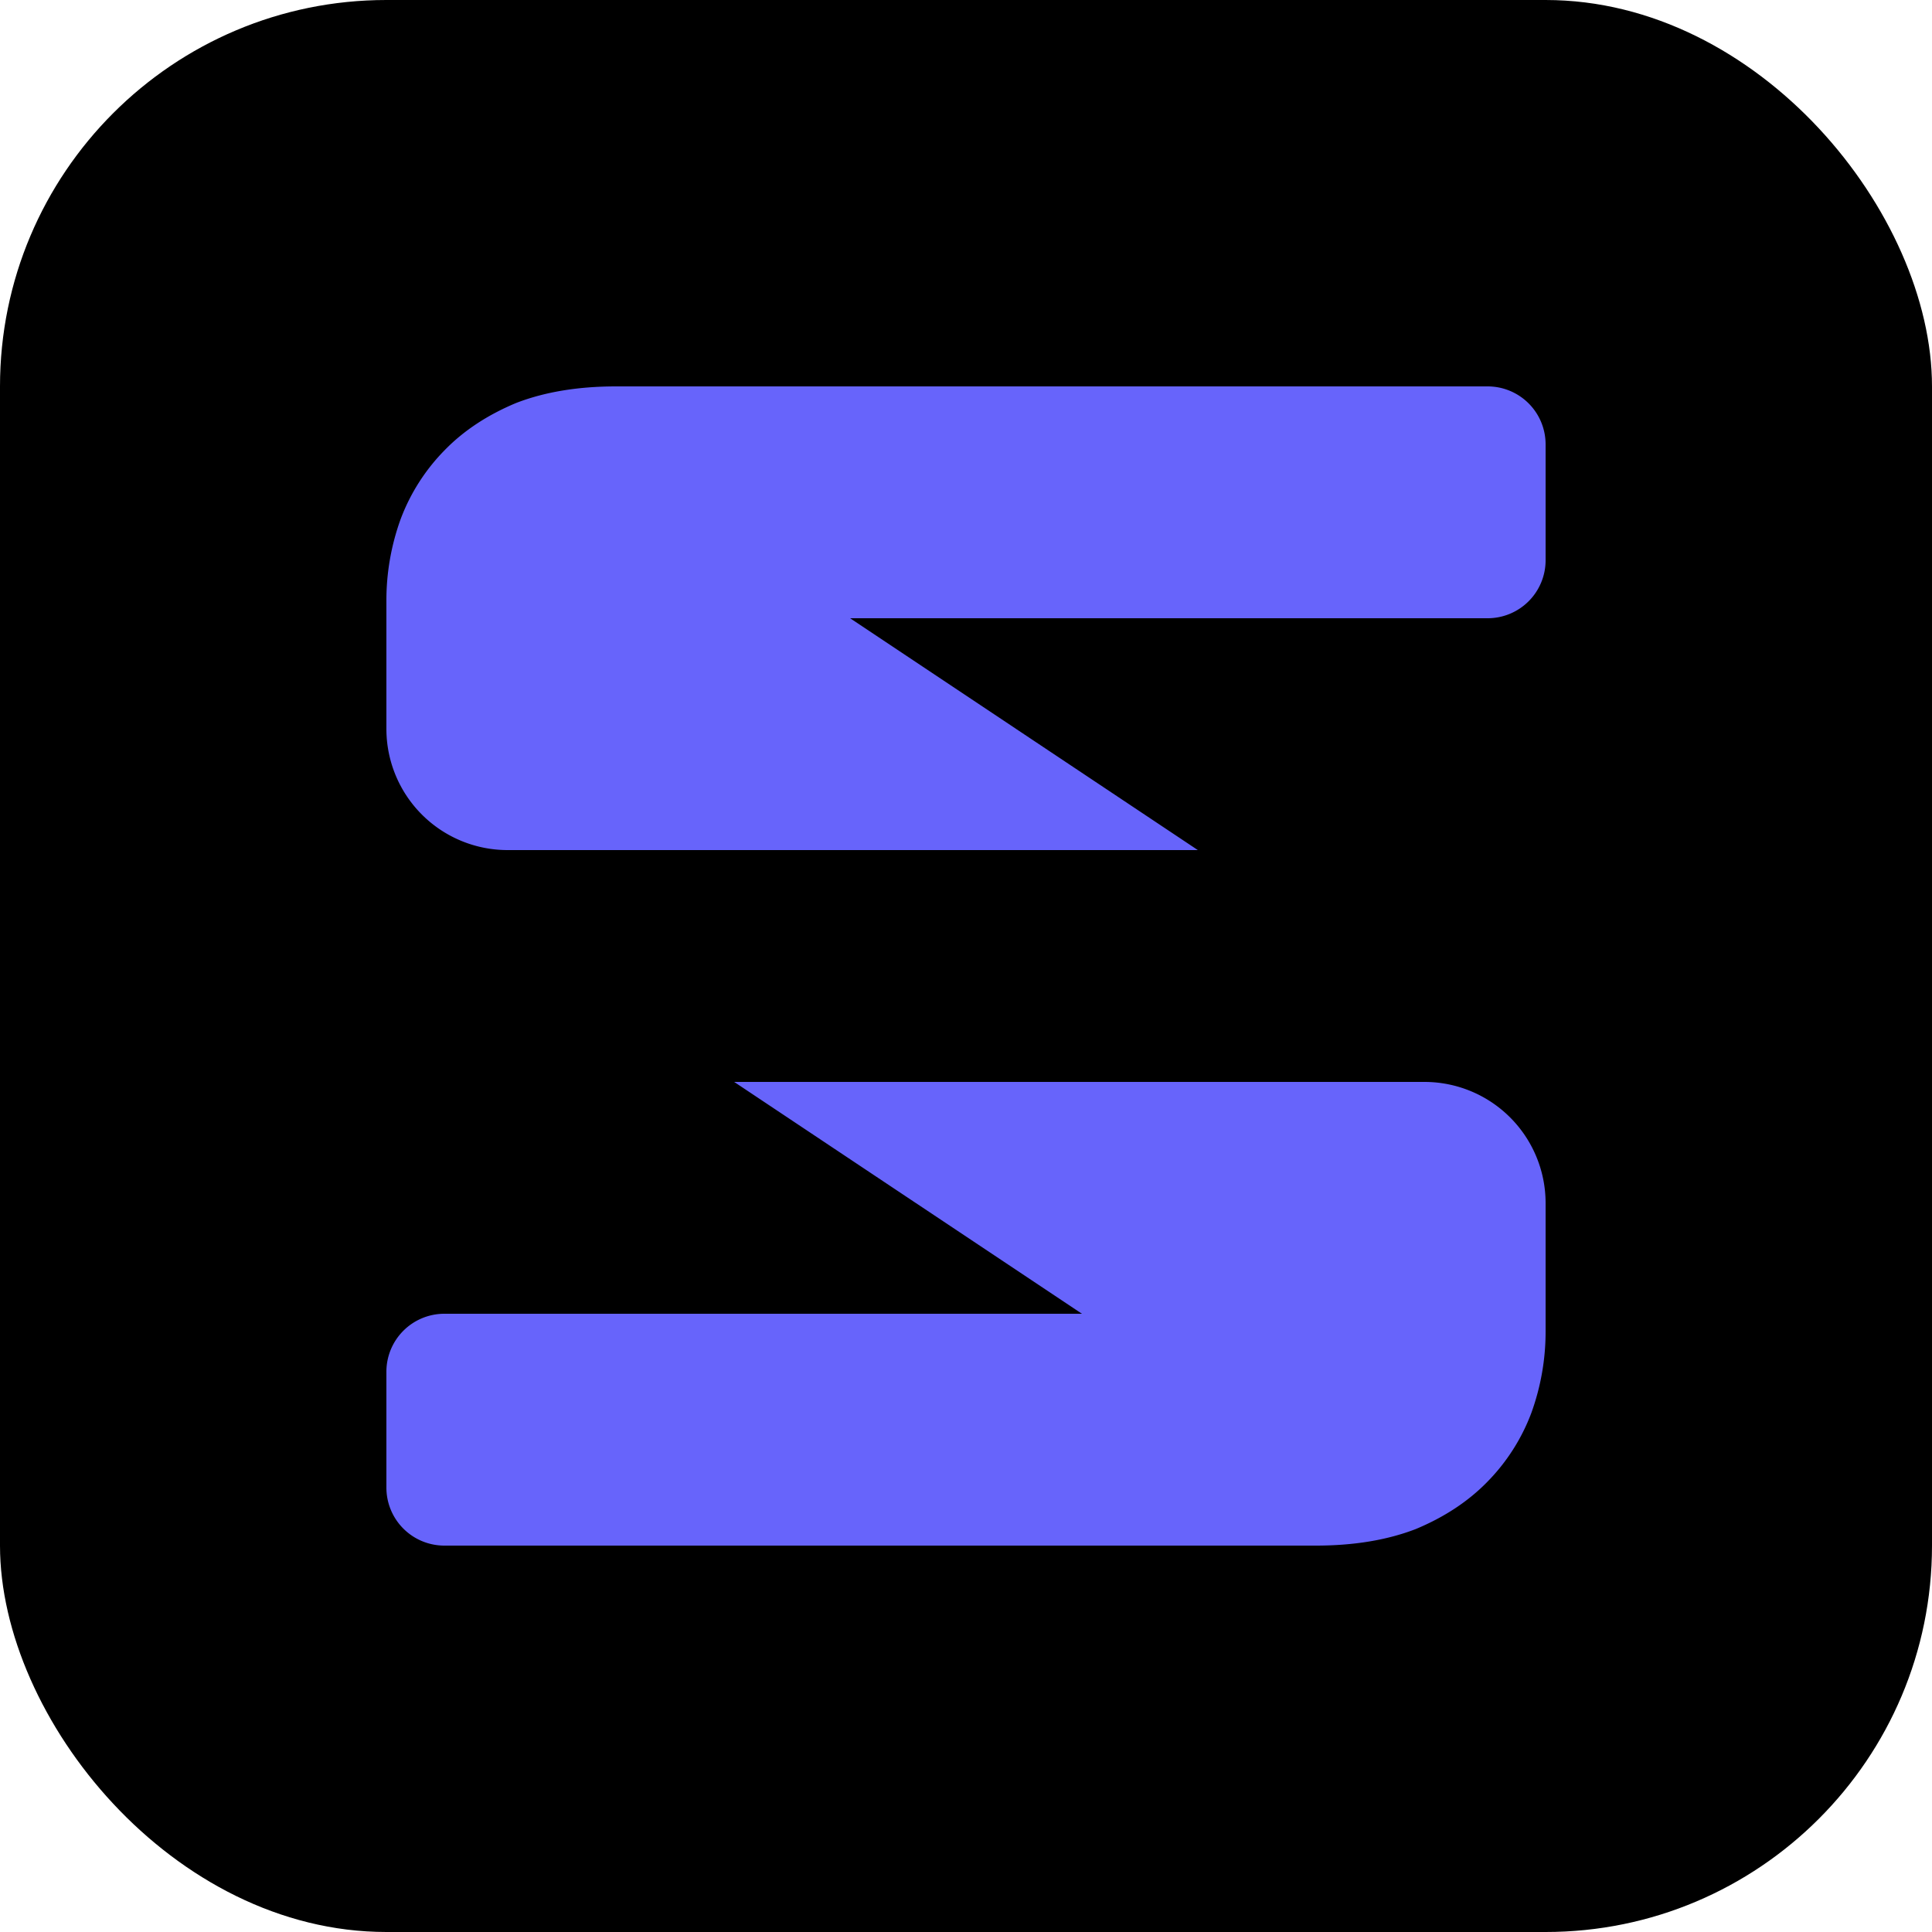 <svg width="60" height="60" xmlns="http://www.w3.org/2000/svg"><g fill="none" fill-rule="evenodd"><rect fill="#000" width="60" height="60" rx="12"/><path d="M48 13.8a1.8 1.8 0 00-1.8-1.8H19.133c-1.182 0-2.217.172-3.104.515-.887.37-1.627.857-2.218 1.464a6.11 6.11 0 00-1.367 2.138A7.4 7.4 0 0012 18.651v3.985a3.764 3.764 0 003.764 3.764H37.2l-10.8-7.2h19.8a1.8 1.8 0 001.8-1.8v-3.6zM12 46.2a1.8 1.8 0 001.8 1.8h27.067c1.182 0 2.217-.172 3.104-.515.887-.37 1.627-.858 2.218-1.464a6.111 6.111 0 001.367-2.138A7.4 7.4 0 0048 41.349v-3.985a3.764 3.764 0 00-3.764-3.764H22.8l10.8 7.2H13.8a1.8 1.8 0 00-1.8 1.8v3.6z" fill="#6764FB"/></g></svg>